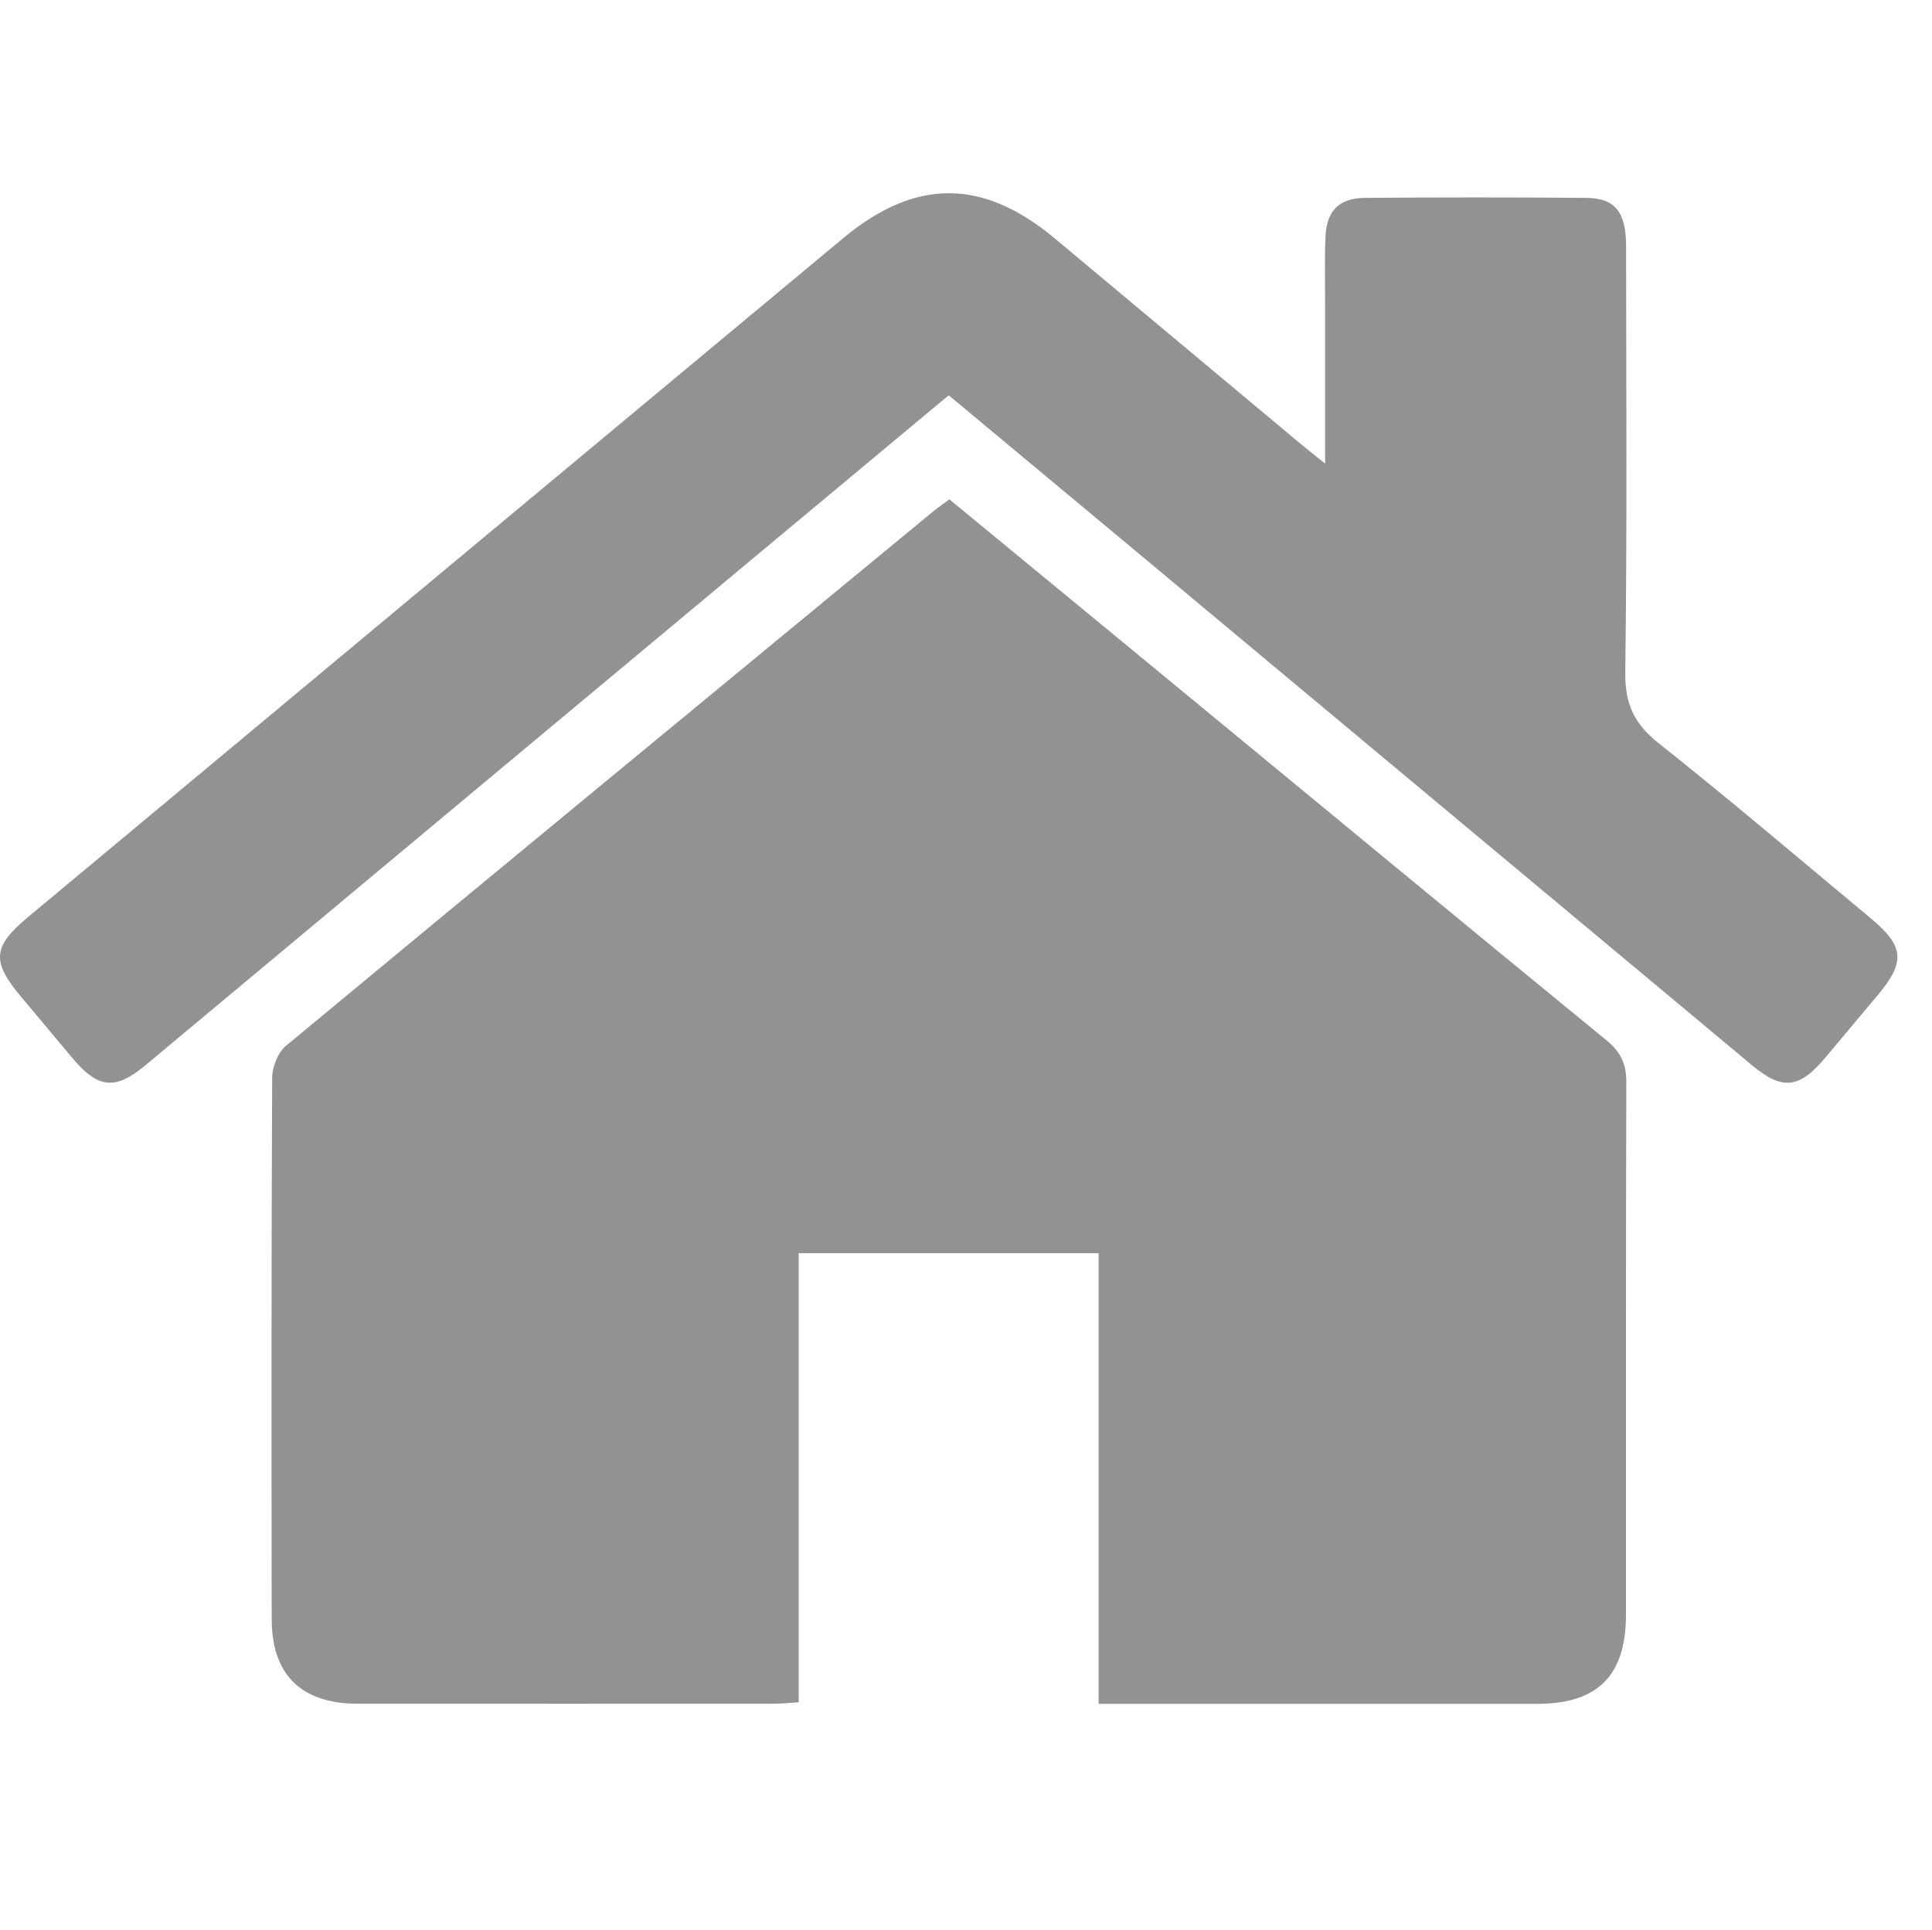 <?xml version="1.0" standalone="no"?><!DOCTYPE svg PUBLIC "-//W3C//DTD SVG 1.1//EN" "http://www.w3.org/Graphics/SVG/1.1/DTD/svg11.dtd"><svg width="25.024" height="25" viewBox="0 0 25.024 25" version="1.1" xmlns="http://www.w3.org/2000/svg" xmlns:xlink="http://www.w3.org/1999/xlink"><defs><style type="text/css"><![CDATA[
@font-face { font-family: ifont; src: url(http://at.alicdn.com/t/font_1442373896_4754455.eot?#iefix) format(embedded-opentype), url(http://at.alicdn.com/t/font_1442373896_4754455.woff) format(woff), url(http://at.alicdn.com/t/font_1442373896_4754455.ttf) format(truetype), url(http://at.alicdn.com/t/font_1442373896_4754455.svg#ifont) format(svg); }

]]></style></defs><g class="transform-group"><g transform="scale(0.024, 0.024)"><path d="M867.267 561.792c-81.216-66.496-162.048-133.376-243.072-200.128C586.947 331.008 549.699 300.352 512.387 269.568c-3.264 2.368-6.016 4.288-8.64 6.4C387.203 372.096 270.531 468.16 154.243 564.608 149.955 568.192 146.947 575.936 146.883 581.76c-0.448 97.344-0.384 194.752-0.256 292.096 0 30.208 15.936 45.824 46.464 45.824 74.944 0.064 149.824 0 224.768 0 4.032 0 8.064-0.448 13.184-0.768 0-81.344 0-161.6 0-242.432 54.336 0 107.52 0 161.856 0 0 80.576 0 160.896 0 243.264 6.144 0 10.24 0 14.4 0 74.112 0 148.16 0 222.272 0 32.768 0 47.936-15.232 47.936-48.32 0.064-95.68-0.128-191.36 0.192-286.976C877.763 574.592 874.883 568.128 867.267 561.792zM1009.731 495.808c-38.08-31.68-75.776-63.808-114.56-94.592-13.184-10.432-18.24-21.12-18.048-38.208 1.024-76.608 0.512-153.28 0.448-229.888 0-18.624-5.888-26.176-21.504-26.304-39.808-0.32-79.616-0.32-119.424 0-14.016 0.128-20.8 7.04-21.312 21.312-0.512 12.672-0.192 25.408-0.192 38.08 0 27.008 0 54.016 0 84.032-6.4-5.12-9.984-7.936-13.504-10.88-44.16-36.928-88.32-73.856-132.544-110.784C530.243 96.256 493.955 96.192 455.043 128.576 374.019 195.968 293.059 263.488 212.035 330.944 146.371 385.664 80.707 440.448 14.979 495.168-4.029 511.04-4.669 519.04 11.523 538.24c9.28 11.008 18.432 22.08 27.712 33.088 13.888 16.448 23.04 17.28 39.552 3.456 108.864-90.816 217.728-181.76 326.656-272.576C440.771 272.704 476.227 243.2 512.003 213.376c35.712 29.76 70.848 59.008 105.92 88.256 109.184 91.136 218.432 182.272 327.616 273.408 16.32 13.632 25.408 12.672 39.424-3.968 9.536-11.328 19.008-22.72 28.544-34.048C1028.419 519.296 1027.651 510.72 1009.731 495.808z" fill="#909293"></path></g></g></svg>
